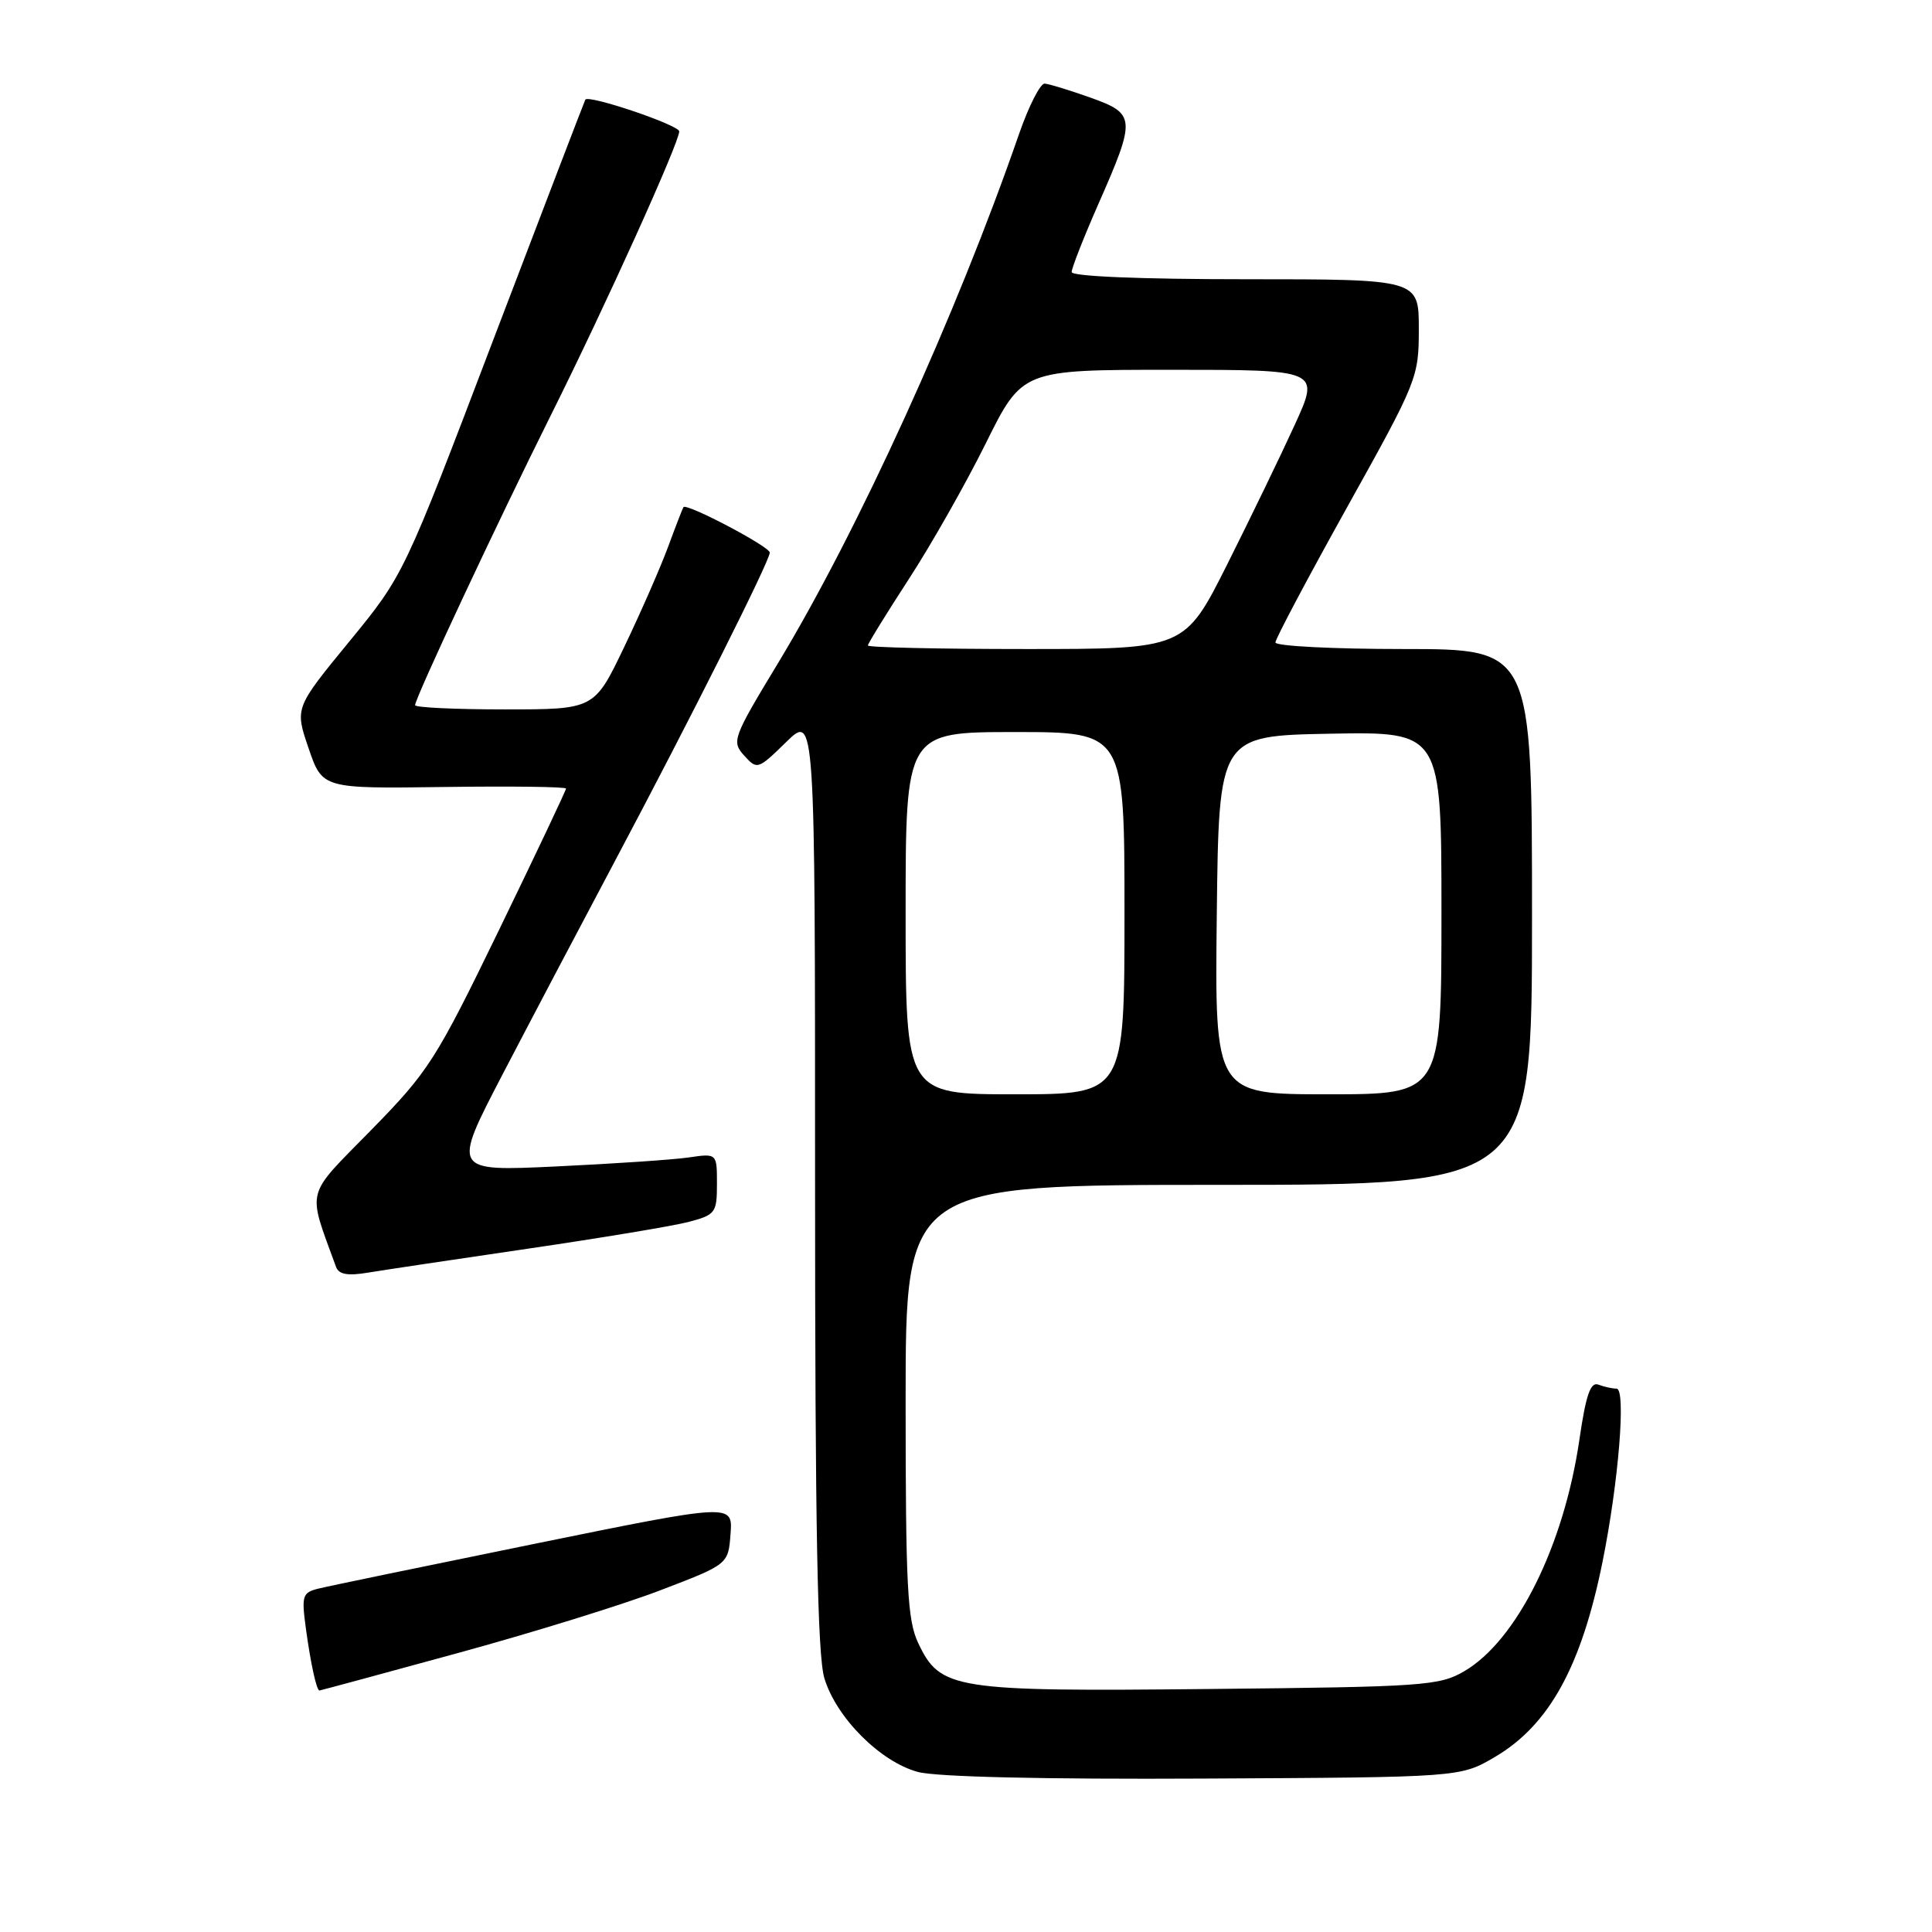 <?xml version="1.0" encoding="UTF-8" standalone="no"?>
<!DOCTYPE svg PUBLIC "-//W3C//DTD SVG 1.1//EN" "http://www.w3.org/Graphics/SVG/1.1/DTD/svg11.dtd" >
<svg xmlns="http://www.w3.org/2000/svg" xmlns:xlink="http://www.w3.org/1999/xlink" version="1.1" viewBox="0 0 256 256">
 <g >
 <path fill="currentColor"
d=" M 198.08 232.81 C 205.27 228.58 209.54 220.84 212.35 206.92 C 214.48 196.35 215.48 184.00 214.20 184.00 C 213.63 184.00 212.55 183.76 211.79 183.47 C 210.75 183.07 210.14 184.84 209.28 190.75 C 207.22 204.85 200.98 217.39 194.00 221.46 C 190.72 223.37 188.57 223.52 160.35 223.80 C 126.32 224.15 124.59 223.87 121.67 217.72 C 120.23 214.68 120.00 210.26 120.00 185.60 C 120.00 157.00 120.00 157.00 161.50 157.00 C 203.00 157.00 203.00 157.00 203.00 121.50 C 203.00 86.00 203.00 86.00 186.00 86.00 C 176.65 86.00 169.00 85.61 169.00 85.13 C 169.00 84.65 173.28 76.59 178.50 67.21 C 187.81 50.50 188.00 50.02 188.00 43.58 C 188.00 37.00 188.00 37.00 165.00 37.00 C 151.11 37.00 142.00 36.62 142.00 36.05 C 142.00 35.53 143.57 31.52 145.49 27.15 C 150.55 15.66 150.51 15.09 144.50 12.94 C 141.75 11.96 139.02 11.12 138.43 11.08 C 137.85 11.03 136.32 14.04 135.03 17.75 C 126.73 41.73 113.71 70.30 103.11 87.84 C 97.08 97.80 96.92 98.25 98.61 100.12 C 100.33 102.02 100.43 101.98 104.18 98.32 C 108.00 94.59 108.00 94.59 108.00 156.43 C 108.00 202.36 108.32 219.32 109.23 222.36 C 110.79 227.58 116.63 233.44 121.62 234.79 C 124.04 235.45 138.30 235.78 159.50 235.67 C 193.50 235.50 193.50 235.50 198.08 232.81 Z  M 60.51 219.08 C 70.41 216.38 82.55 212.62 87.50 210.72 C 96.50 207.28 96.50 207.28 96.80 203.25 C 97.10 199.21 97.10 199.21 70.80 204.57 C 56.34 207.52 43.46 210.18 42.19 210.50 C 40.07 211.02 39.94 211.44 40.53 215.78 C 41.16 220.40 41.94 224.00 42.33 224.00 C 42.44 224.00 50.62 221.79 60.51 219.08 Z  M 70.00 165.45 C 79.62 164.04 89.19 162.45 91.25 161.91 C 94.80 160.97 95.00 160.71 95.00 156.87 C 95.00 152.82 95.00 152.82 91.25 153.37 C 89.19 153.67 81.29 154.20 73.70 154.56 C 59.91 155.21 59.91 155.21 66.60 142.35 C 70.28 135.28 77.00 122.53 81.53 114.00 C 91.55 95.13 102.00 74.32 102.00 73.22 C 102.00 72.43 90.96 66.62 90.56 67.20 C 90.45 67.37 89.52 69.75 88.51 72.50 C 87.49 75.25 84.88 81.21 82.70 85.75 C 78.75 94.00 78.75 94.00 66.88 94.00 C 60.34 94.00 55.00 93.75 55.00 93.44 C 55.00 92.50 65.89 69.25 73.00 55.00 C 80.22 40.54 90.00 18.91 90.00 17.41 C 90.00 16.58 78.02 12.52 77.56 13.20 C 77.46 13.37 72.00 27.61 65.43 44.85 C 53.50 76.20 53.50 76.20 46.28 85.01 C 39.06 93.81 39.06 93.81 40.89 99.15 C 42.72 104.50 42.72 104.50 58.86 104.28 C 67.74 104.16 75.00 104.25 75.00 104.49 C 75.00 104.73 71.01 113.15 66.13 123.21 C 57.74 140.49 56.80 141.96 49.17 149.75 C 40.33 158.77 40.70 157.33 44.53 167.88 C 44.90 168.87 46.07 169.08 48.77 168.63 C 50.82 168.29 60.38 166.86 70.00 165.45 Z  M 120.00 121.00 C 120.00 97.00 120.00 97.00 134.50 97.00 C 149.00 97.00 149.00 97.00 149.00 121.00 C 149.00 145.00 149.00 145.00 134.50 145.00 C 120.00 145.00 120.00 145.00 120.00 121.00 Z  M 161.23 121.25 C 161.50 97.50 161.50 97.50 176.25 97.22 C 191.00 96.95 191.00 96.95 191.00 120.97 C 191.00 145.00 191.00 145.00 175.98 145.00 C 160.96 145.00 160.96 145.00 161.23 121.25 Z  M 115.00 85.53 C 115.00 85.28 117.43 81.34 120.39 76.78 C 123.36 72.23 127.96 64.11 130.62 58.75 C 135.45 49.00 135.45 49.00 155.17 49.00 C 174.89 49.00 174.89 49.00 171.58 56.25 C 169.76 60.24 165.73 68.56 162.63 74.75 C 156.98 86.00 156.98 86.00 135.99 86.00 C 124.45 86.00 115.00 85.79 115.00 85.53 Z "/>
</g>
</svg>